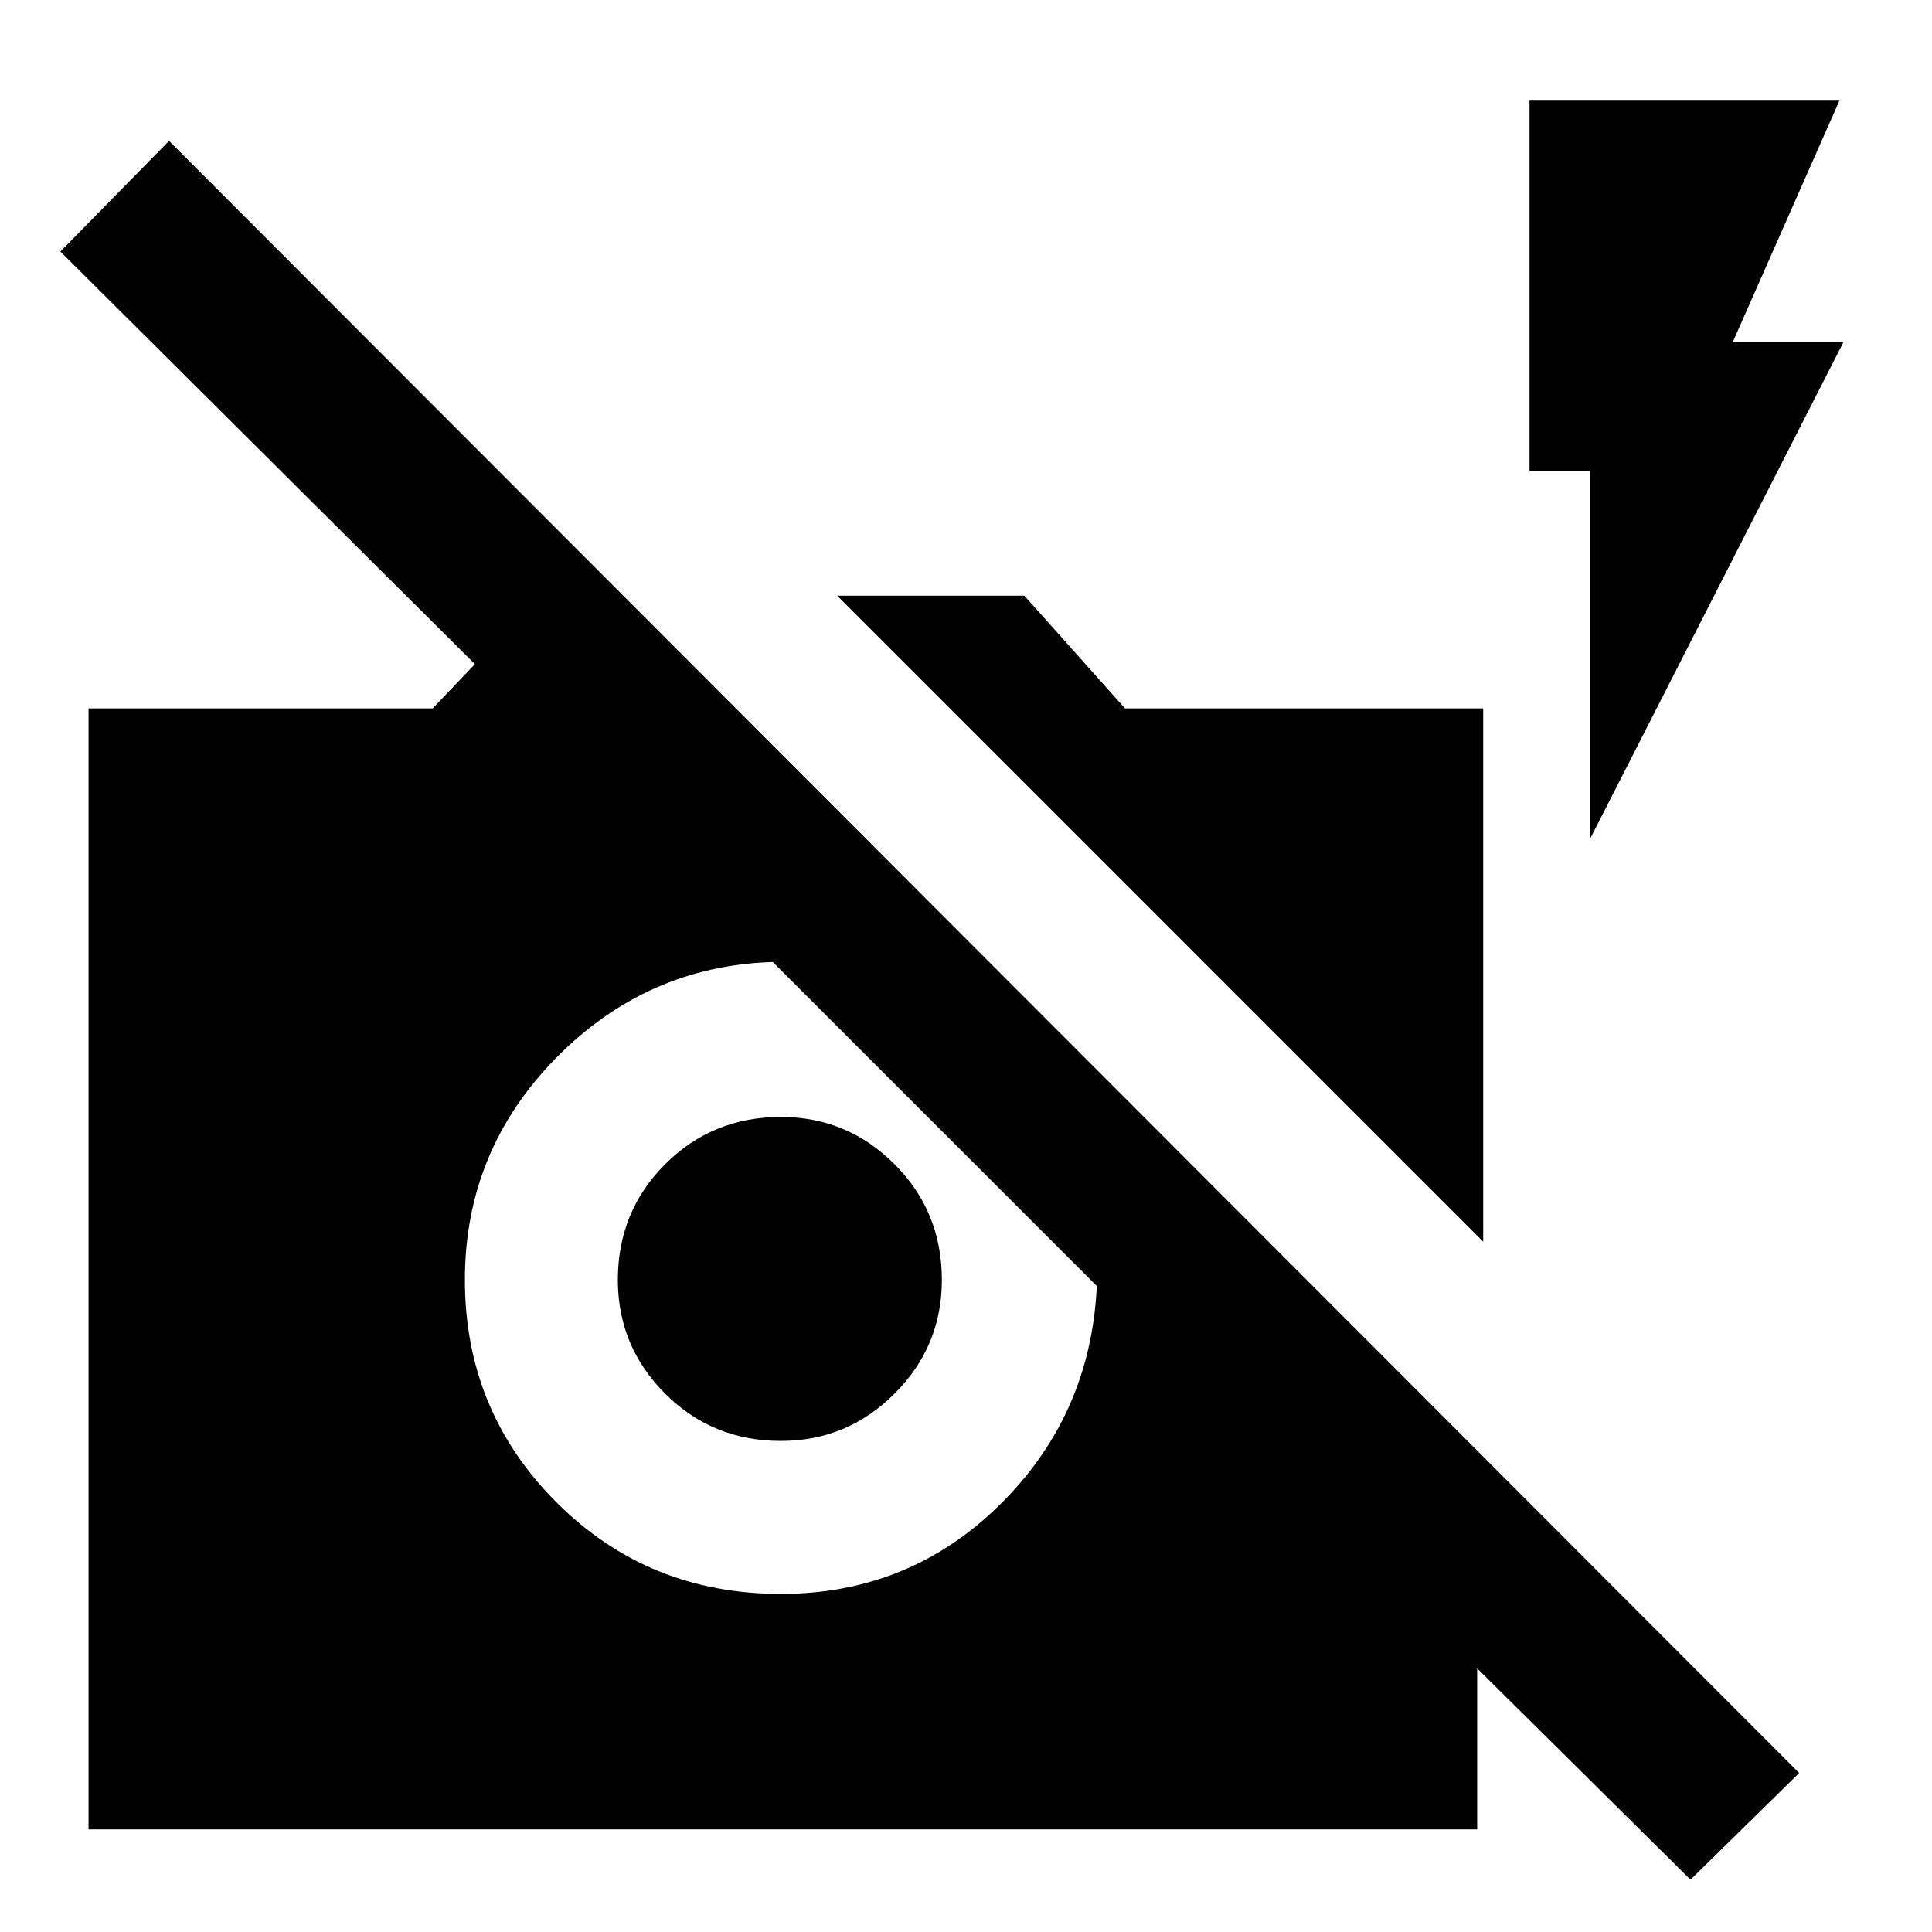 <svg xmlns="http://www.w3.org/2000/svg" height="40" width="40"><path d="m35 38.917-4.417-4.375v3.333H1.833V14.667h7.125l.875-.917L1.25 5.208 3.5 2.917l33.75 33.791Zm-19-19q-2.625.083-4.5 2-1.875 1.916-1.875 4.583 0 2.708 1.896 4.604T16.167 33q2.666 0 4.541-1.854 1.875-1.854 2-4.521v-.021.021Zm.167 9.916q-1.417 0-2.396-.979-.979-.979-.979-2.354 0-1.417.979-2.396.979-.979 2.396-.979 1.375 0 2.354.979.979.979.979 2.396 0 1.375-.979 2.354-.979.979-2.354.979Zm14.541-4.125L17.333 12.333h3.875l2.084 2.334h7.416Zm2.209-8.333V9.75h-1.25V2.083h6.416l-2.208 5h2.292Z"/></svg>